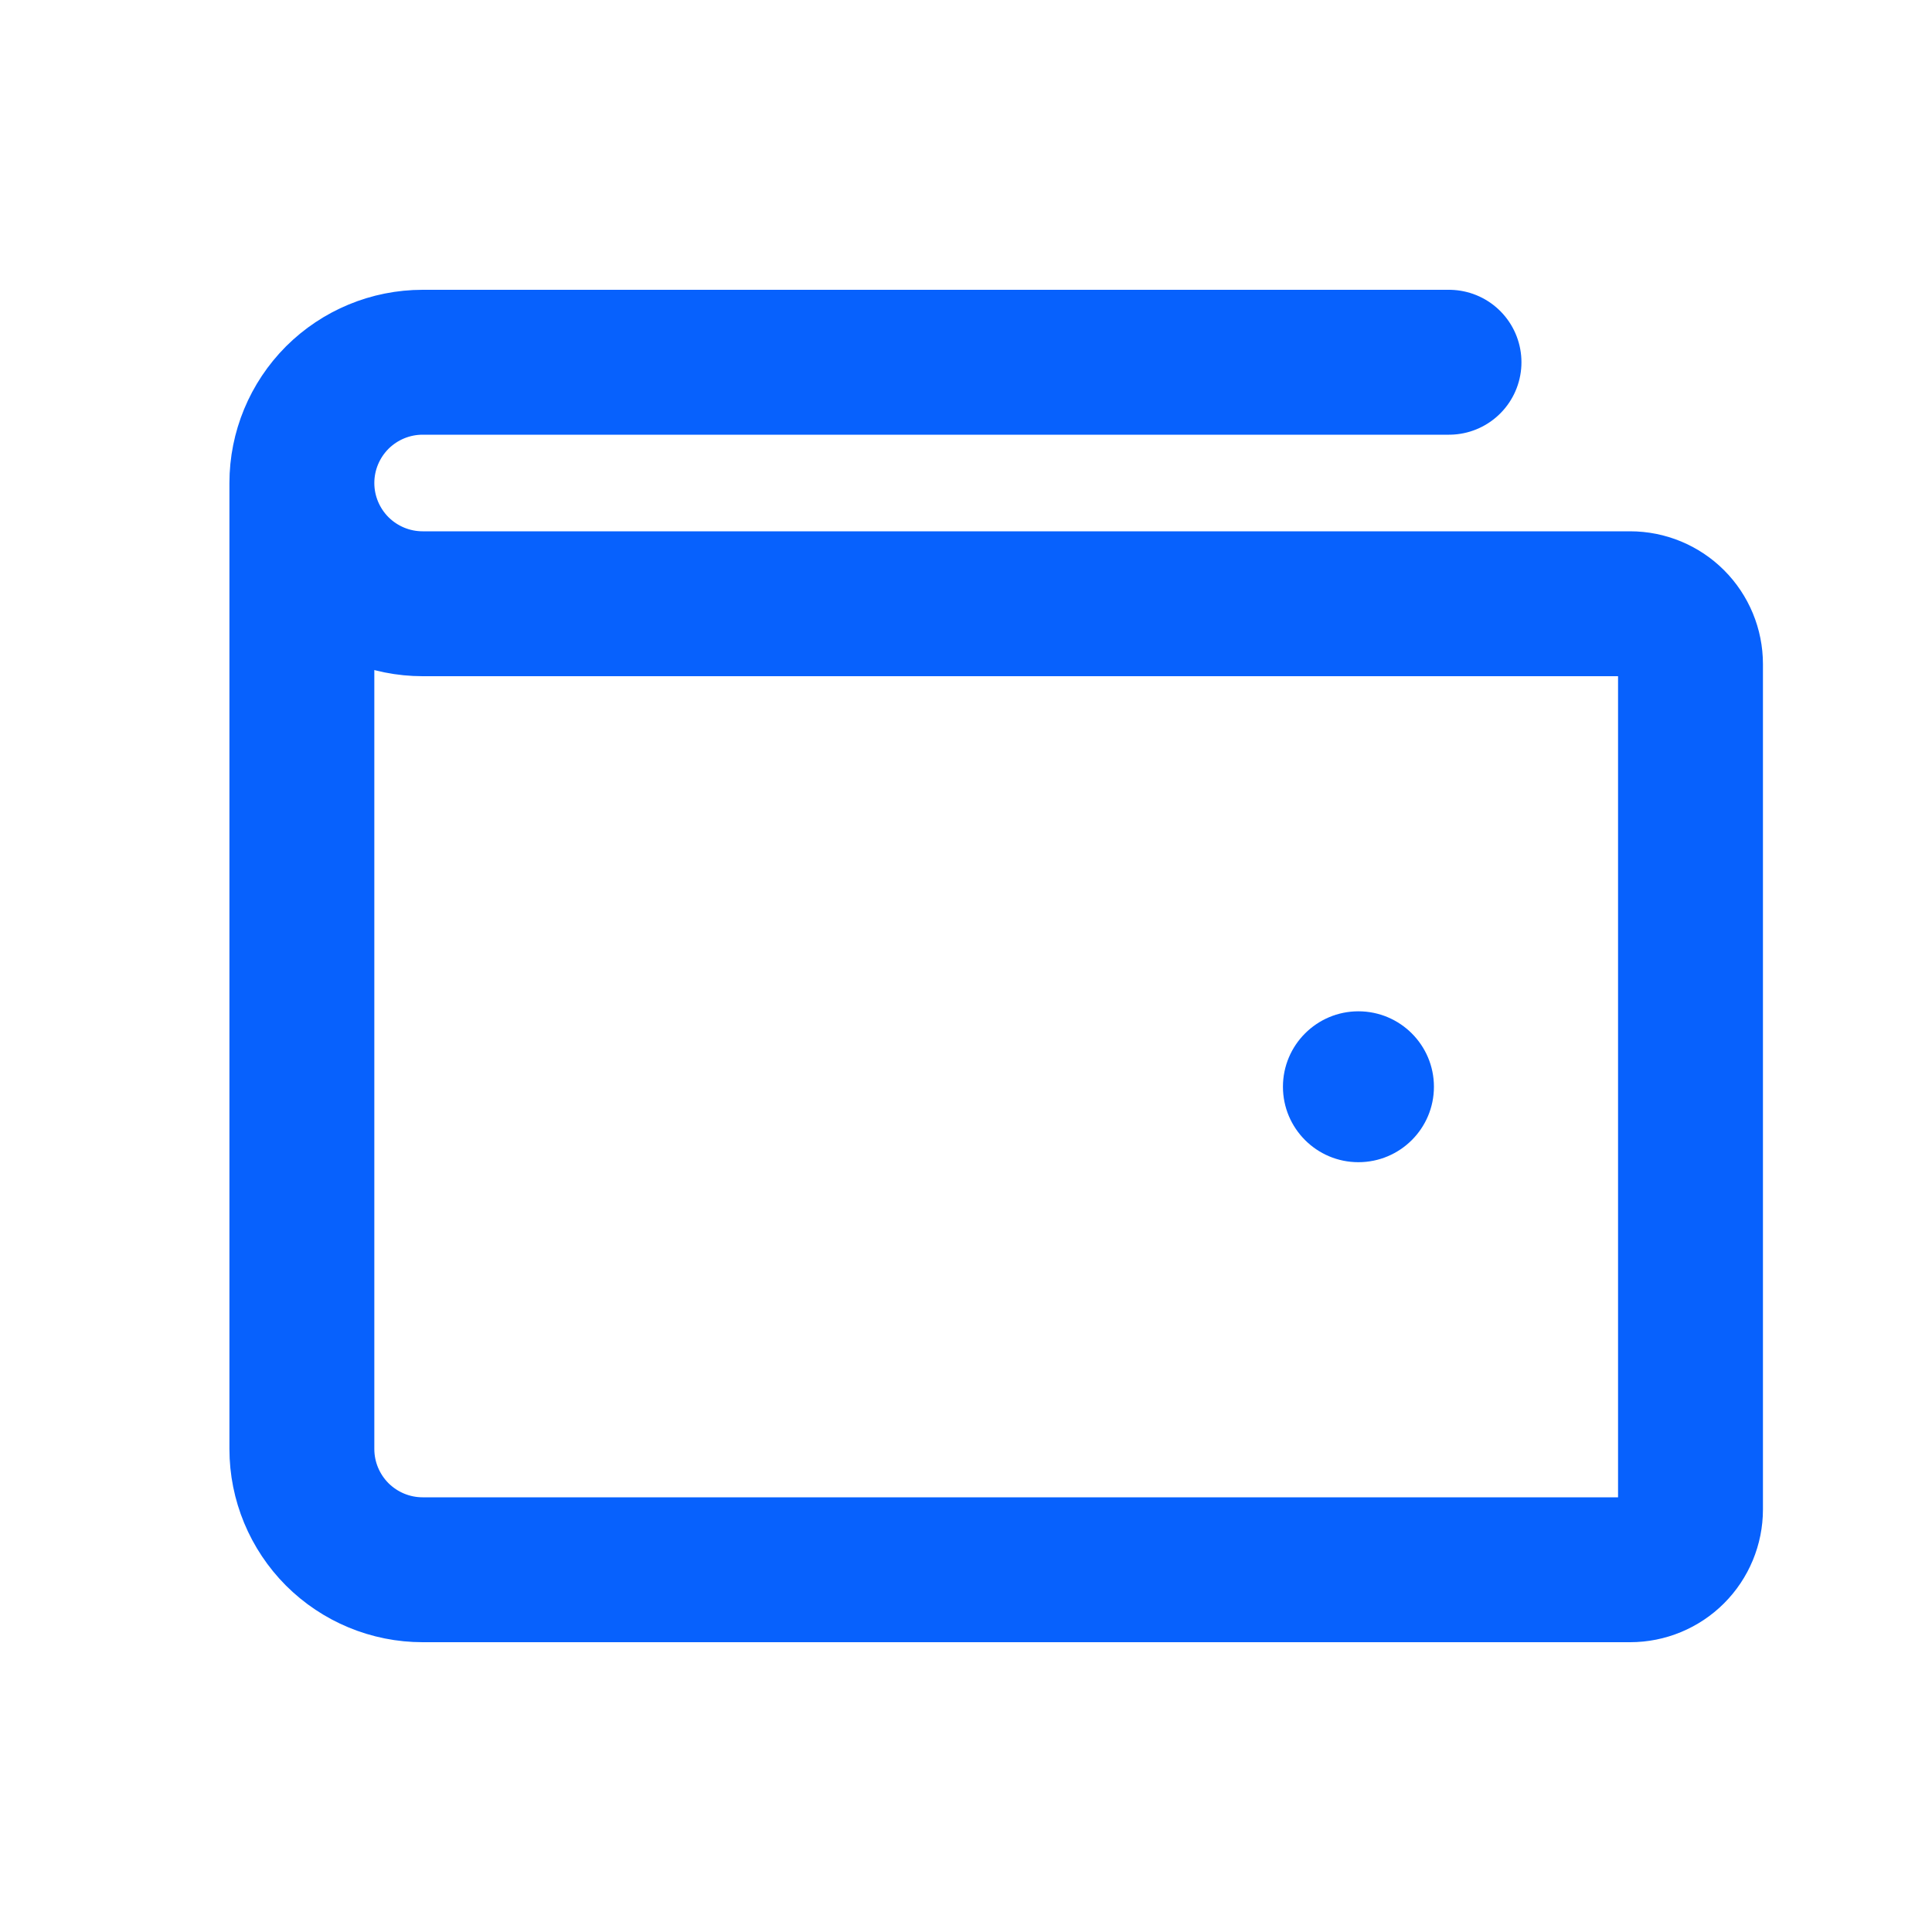 <svg width="20" height="20" viewBox="0 0 20 20" fill="none" xmlns="http://www.w3.org/2000/svg">
<path d="M3.125 5V15C3.125 15.332 3.257 15.649 3.491 15.884C3.726 16.118 4.043 16.25 4.375 16.25H16.875C17.041 16.25 17.2 16.184 17.317 16.067C17.434 15.95 17.5 15.791 17.5 15.625V6.875C17.5 6.709 17.434 6.55 17.317 6.433C17.2 6.316 17.041 6.25 16.875 6.25H4.375C4.043 6.25 3.726 6.118 3.491 5.884C3.257 5.649 3.125 5.332 3.125 5ZM3.125 5C3.125 4.668 3.257 4.351 3.491 4.116C3.726 3.882 4.043 3.75 4.375 3.75H15" stroke="#0761FD" stroke-width="1.5" stroke-linecap="round" stroke-linejoin="round"/>
<path d="M14.062 12.031C14.494 12.031 14.844 11.681 14.844 11.25C14.844 10.819 14.494 10.469 14.062 10.469C13.631 10.469 13.281 10.819 13.281 11.25C13.281 11.681 13.631 12.031 14.062 12.031Z" fill="#0761FD"/>
</svg>
